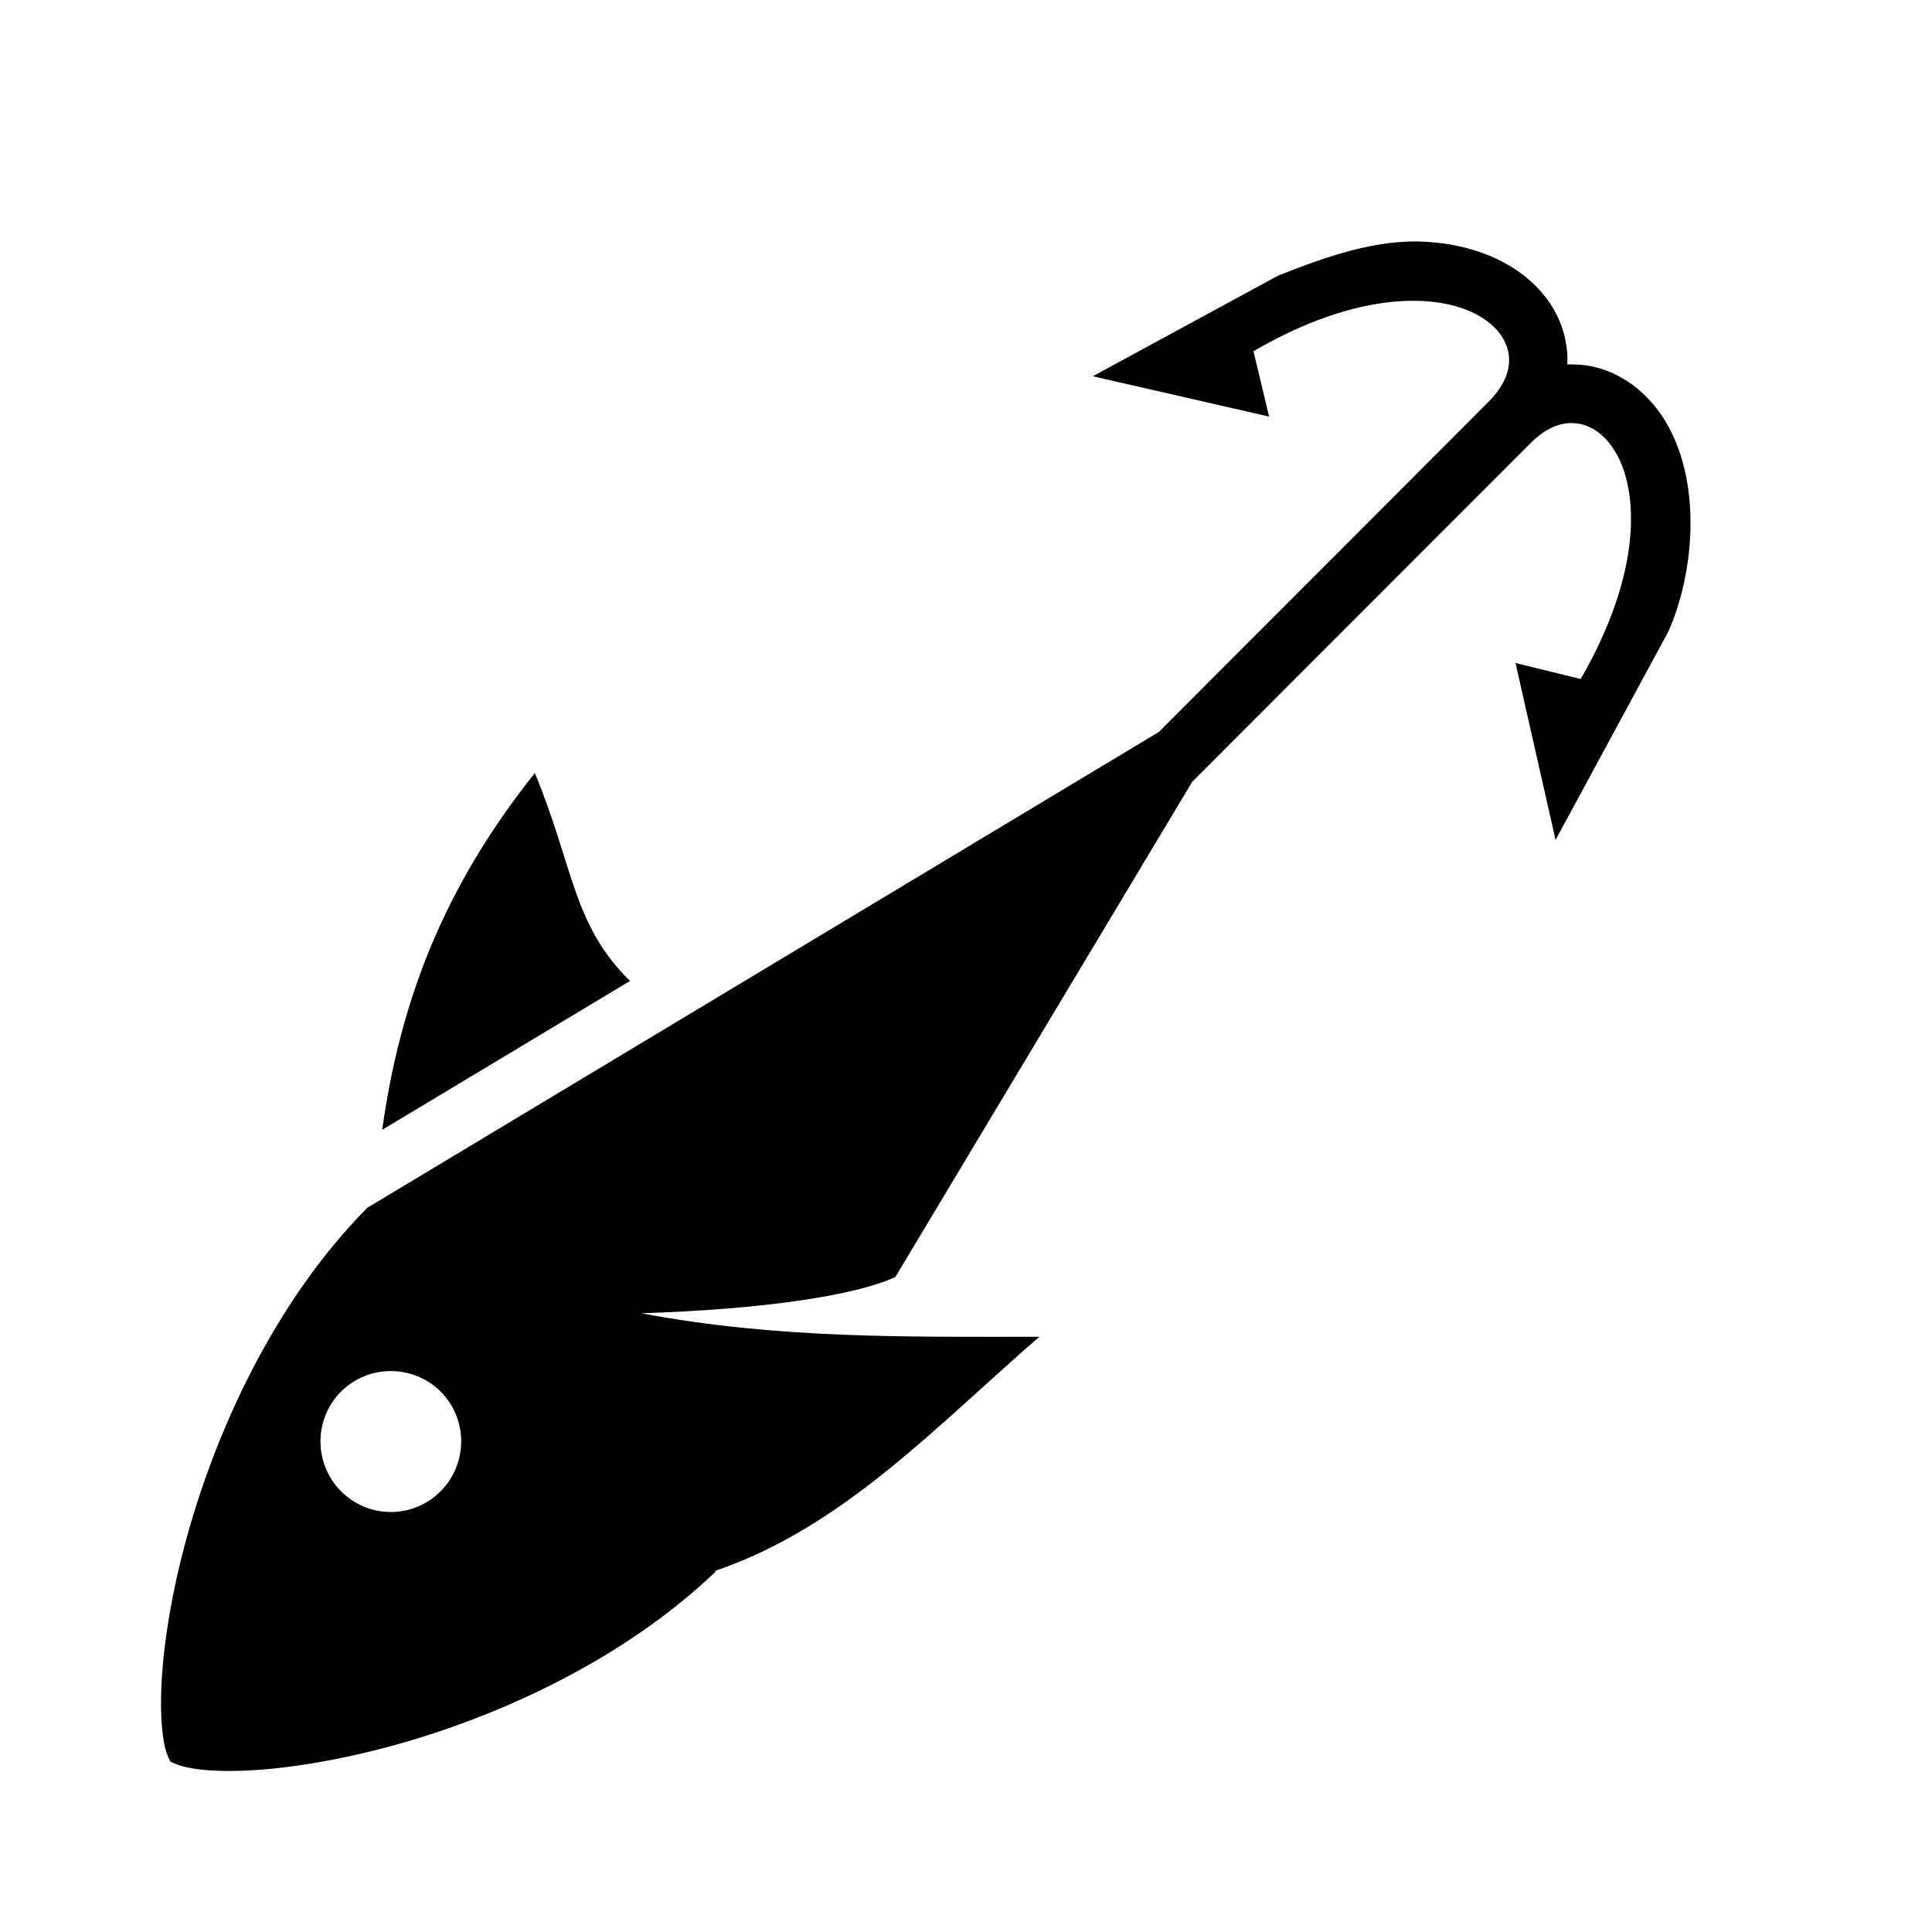 <svg width="24" height="24" viewBox="0 0 24 24" fill="currentColor" xmlns="http://www.w3.org/2000/svg">
<g id="icon/fish">
<path id="Vector" d="M17.615 3C16.98 2.987 16.308 3.256 15.879 3.423L13.575 4.674L15.765 5.175L15.571 4.363C16.891 3.595 17.878 3.649 18.356 3.914C18.599 4.049 18.712 4.224 18.741 4.396C18.765 4.569 18.712 4.769 18.49 4.992L14.397 9.092L4.562 15.004C3.406 16.172 2.659 17.806 2.288 19.218C2.101 19.927 2.01 20.584 2.001 21.075C1.996 21.322 2.013 21.529 2.043 21.675C2.07 21.809 2.118 21.882 2.116 21.882C2.112 21.878 2.185 21.926 2.325 21.955C2.47 21.987 2.676 22.003 2.923 21.999C3.415 21.991 4.068 21.898 4.777 21.712C6.15 21.351 7.733 20.629 8.887 19.526L8.883 19.514C10.47 18.974 11.616 17.729 12.911 16.606C11.296 16.606 9.656 16.634 7.968 16.314C9.478 16.265 10.62 16.095 11.122 15.864L14.81 9.712L19.008 5.51C19.231 5.286 19.429 5.236 19.603 5.262C19.773 5.288 19.947 5.401 20.085 5.645C20.348 6.124 20.401 7.109 19.636 8.435L18.826 8.236L19.324 10.434L20.724 7.847C21.04 7.137 21.142 6.051 20.721 5.29C20.498 4.886 20.129 4.604 19.712 4.54C19.66 4.532 19.603 4.528 19.55 4.527H19.47C19.474 4.447 19.47 4.366 19.457 4.287C19.397 3.866 19.113 3.5 18.708 3.276C18.409 3.108 18.036 3.009 17.615 3ZM6.644 9.603C5.511 11.022 4.969 12.441 4.748 14.035L7.826 12.186C7.11 11.48 7.13 10.775 6.644 9.603ZM4.867 17.032C5.095 17.036 5.313 17.125 5.474 17.287C5.814 17.628 5.814 18.183 5.474 18.524C5.133 18.869 4.578 18.869 4.236 18.524C3.896 18.183 3.896 17.628 4.236 17.287C4.403 17.121 4.631 17.028 4.867 17.032Z" fill="black"/>
</g>
</svg>

